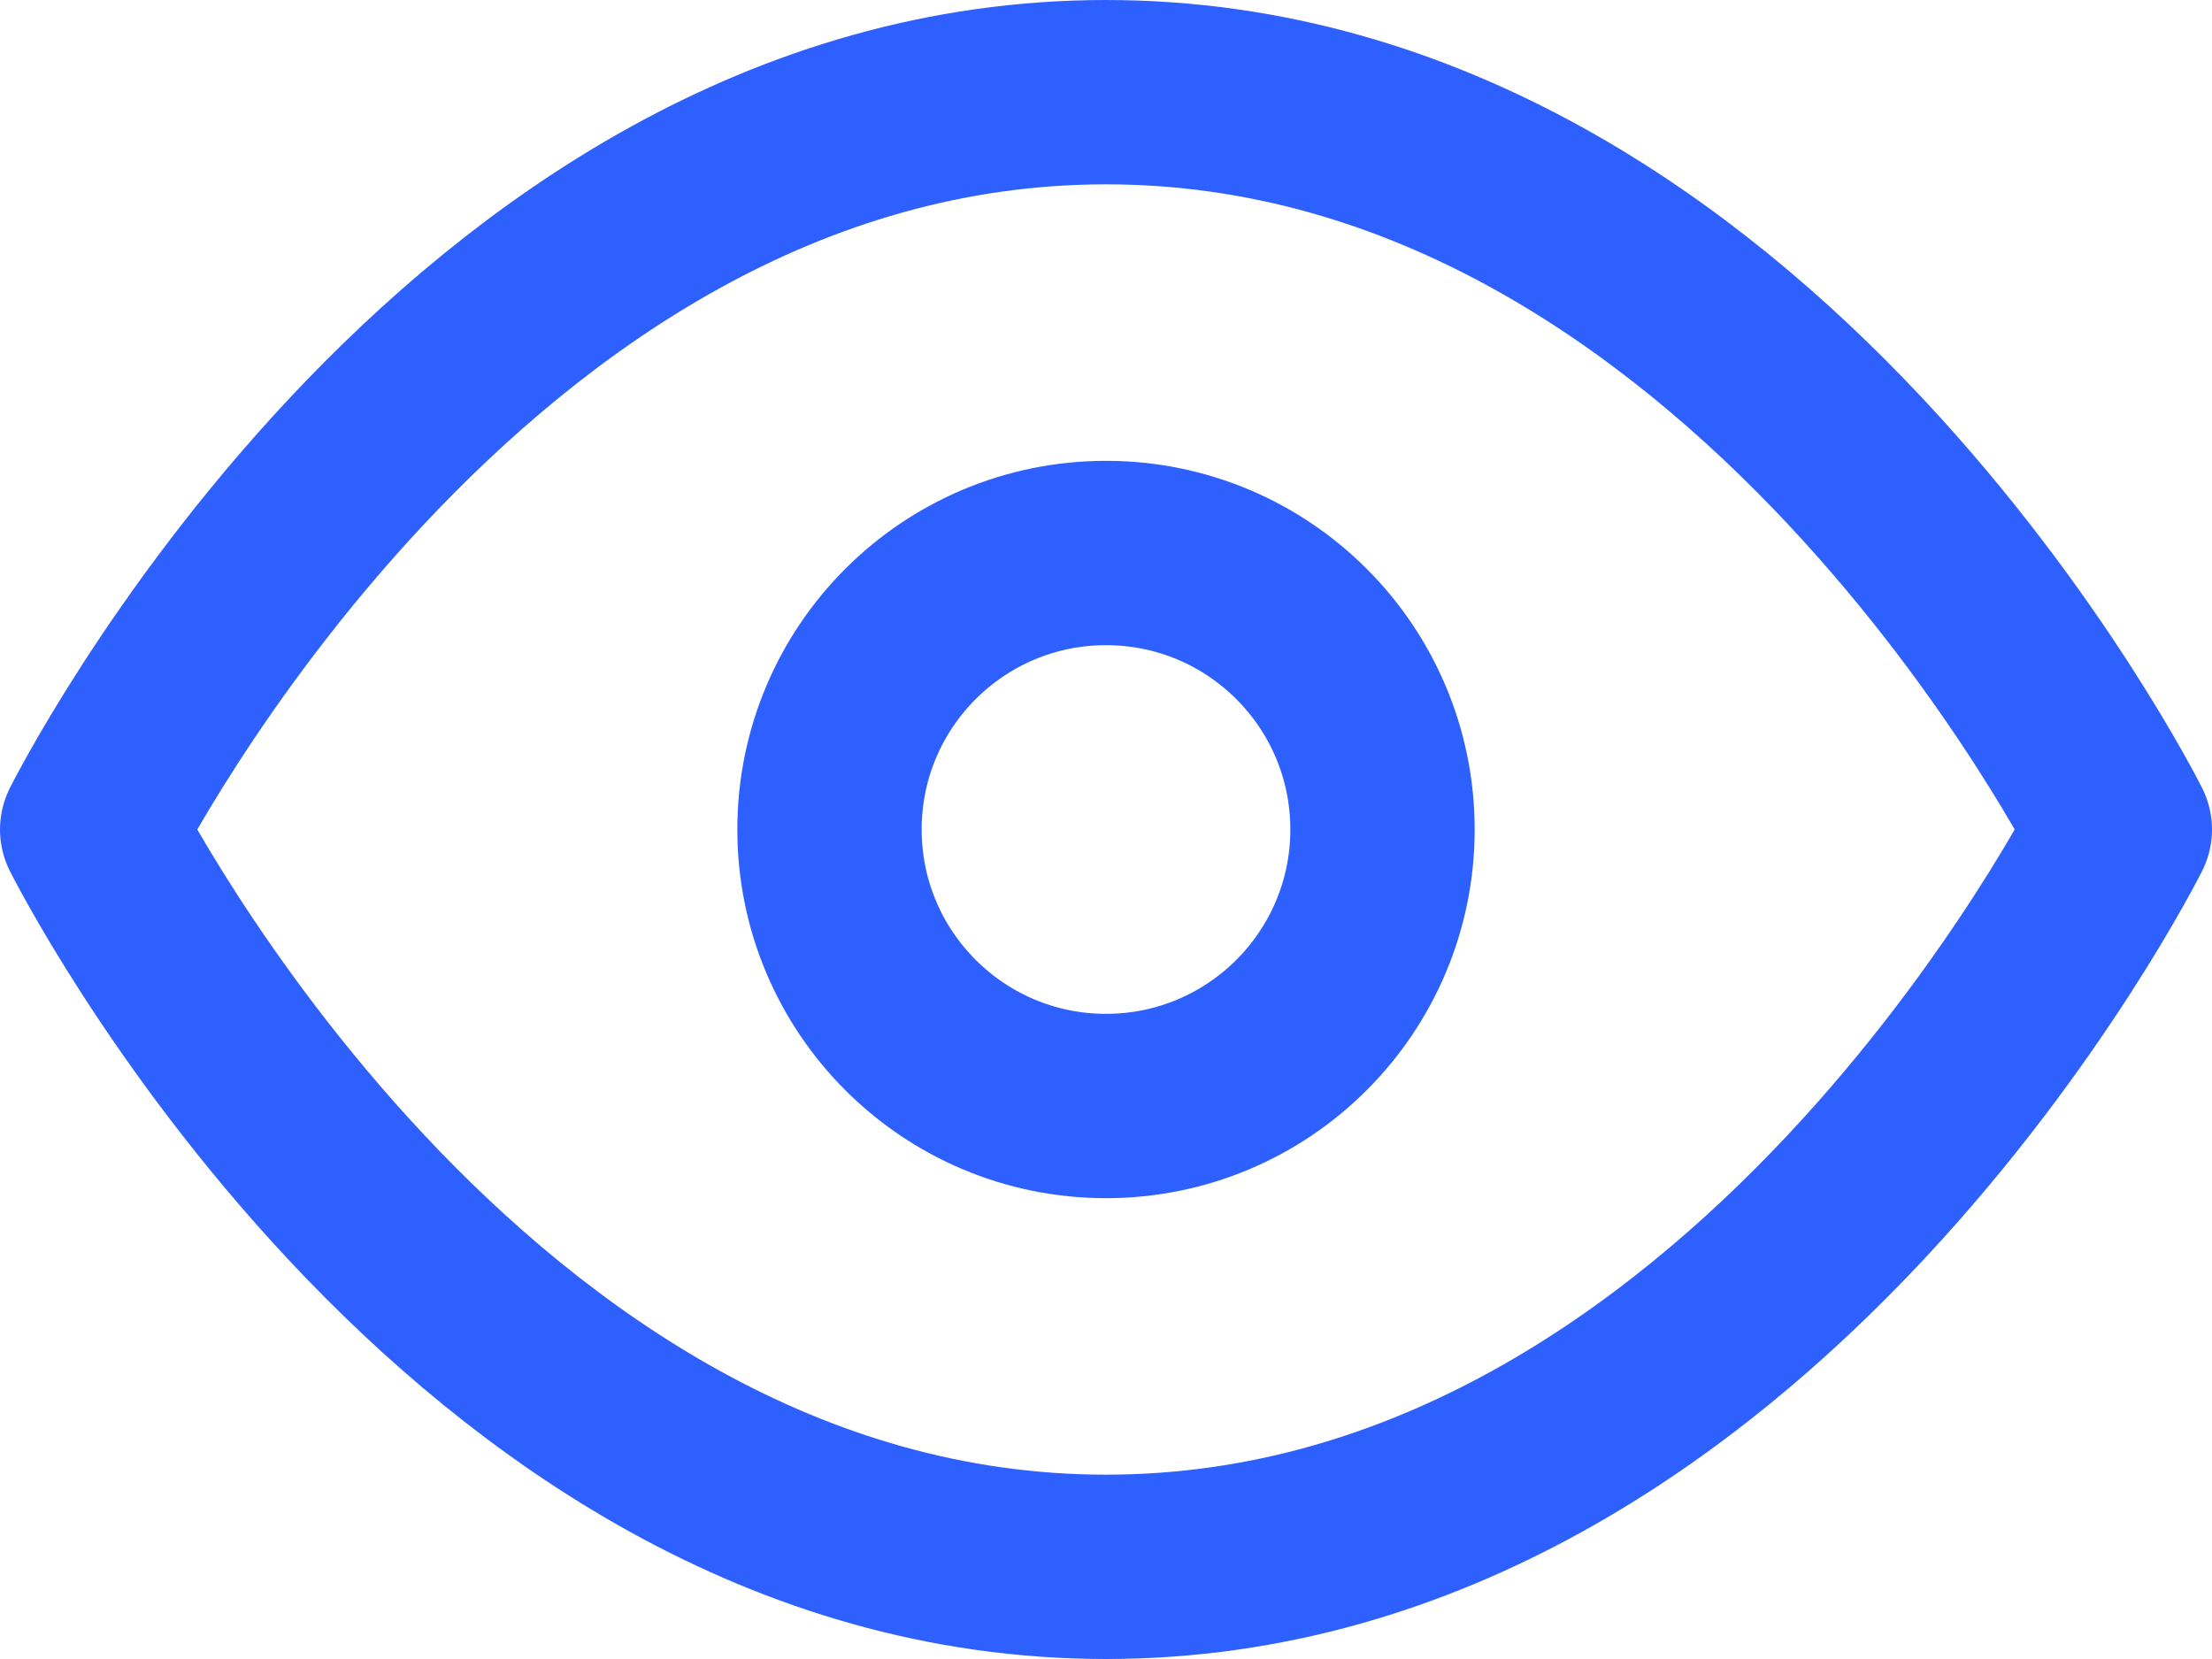 <svg width="24" height="18" viewBox="0 0 24 18" fill="none" xmlns="http://www.w3.org/2000/svg">
<g id="Eye" clip-path="url(#clip0_1295_3386)">
<g id="Group">
<path id="Vector" fill-rule="evenodd" clip-rule="evenodd" d="M1 9C1 9 5 1 12 1C19 1 23 9 23 9C23 9 19 17 12 17C5 17 1 9 1 9Z" stroke="#2D60FF" stroke-width="2" stroke-linecap="round" stroke-linejoin="round"/>
<path id="Vector_2" d="M12 12C13.657 12 15 10.657 15 9C15 7.343 13.657 6 12 6C10.343 6 9 7.343 9 9C9 10.657 10.343 12 12 12Z" stroke="#2D60FF" stroke-width="2" stroke-linecap="round" stroke-linejoin="round"/>
</g>
</g>
<defs>
<clipPath id="clip0_1295_3386">
<rect width="24" height="18" fill="white"/>
</clipPath>
</defs>
</svg>
